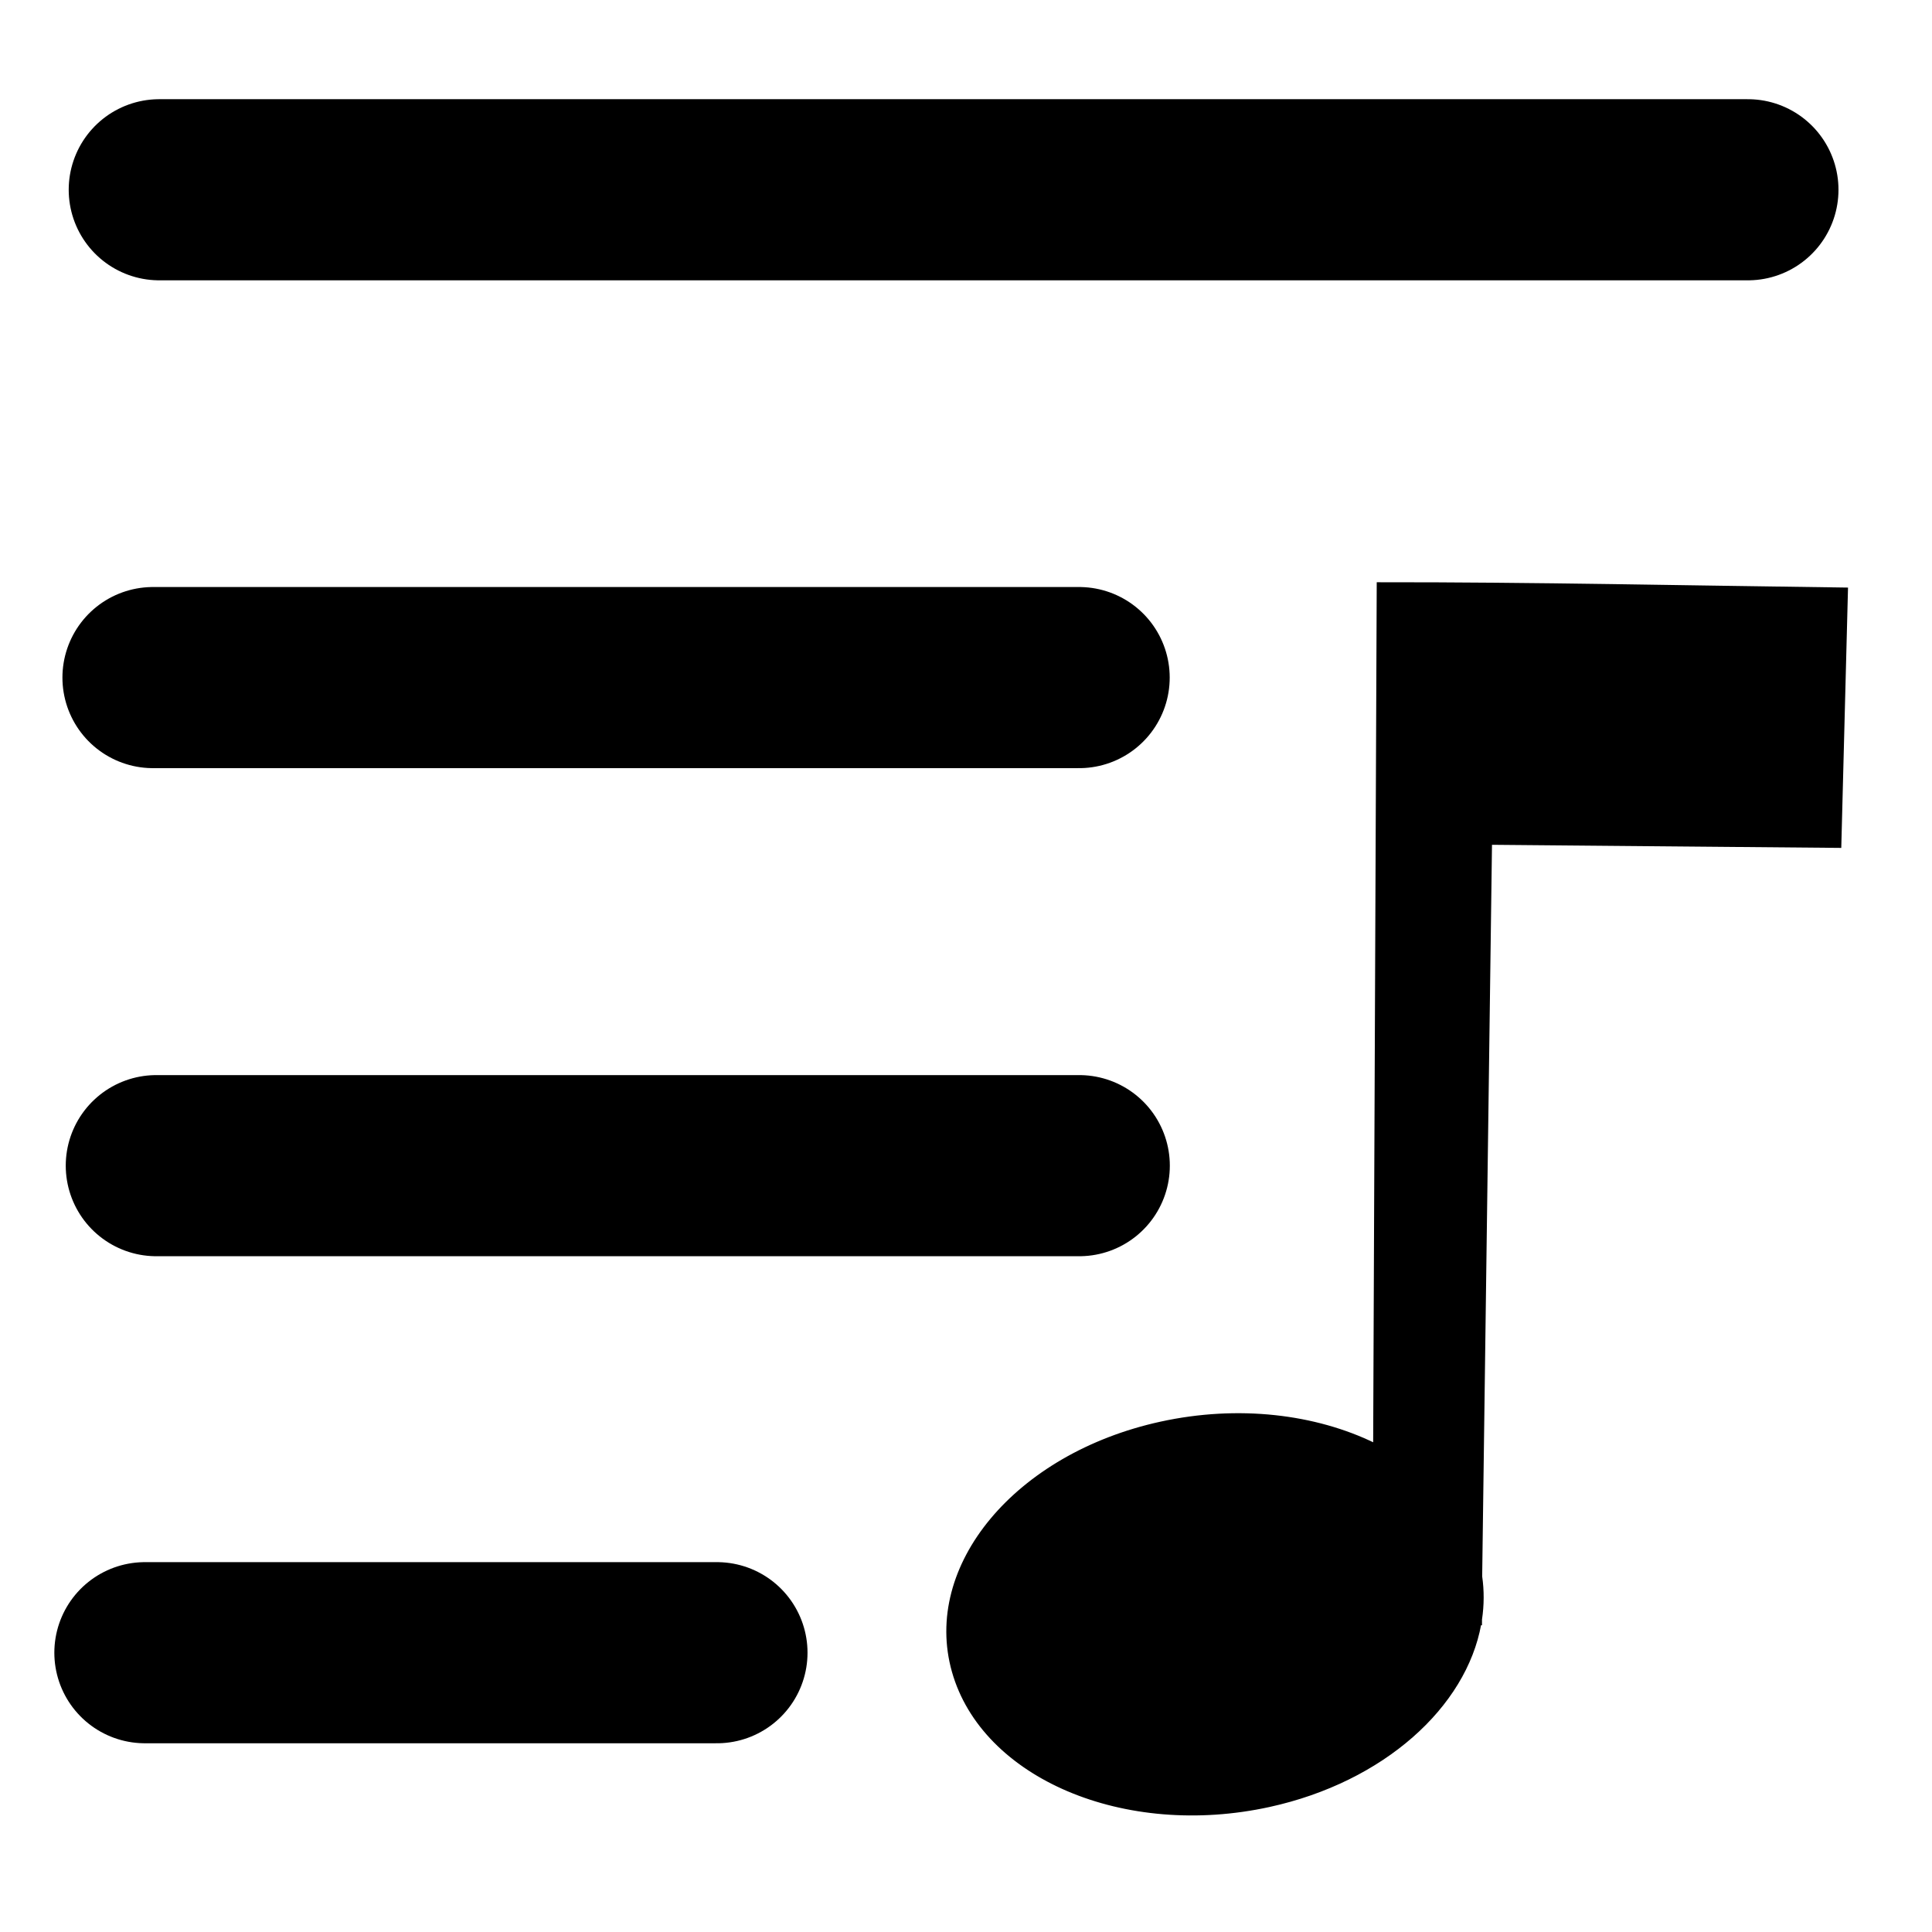 <?xml version="1.0" encoding="UTF-8" standalone="no"?>
<!-- Created with Inkscape (http://www.inkscape.org/) -->

<svg
   width="32"
   height="32"
   viewBox="0 0 32 32"
   version="1.1"
   id="svg1"
   inkscape:version="1.4 (e7c3feb100, 2024-10-09)"
   sodipodi:docname="playlists-fallback-symbolic.svg"
   xmlns:inkscape="http://www.inkscape.org/namespaces/inkscape"
   xmlns:sodipodi="http://sodipodi.sourceforge.net/DTD/sodipodi-0.dtd"
   xmlns="http://www.w3.org/2000/svg"
   xmlns:svg="http://www.w3.org/2000/svg">
  <sodipodi:namedview
     id="namedview1"
     pagecolor="#505050"
     bordercolor="#eeeeee"
     borderopacity="1"
     inkscape:showpageshadow="0"
     inkscape:pageopacity="0"
     inkscape:pagecheckerboard="0"
     inkscape:deskcolor="#505050"
     inkscape:document-units="px"
     inkscape:zoom="22.627417"
     inkscape:cx="11.976621"
     inkscape:cy="16.970563"
     inkscape:window-width="1920"
     inkscape:window-height="1019"
     inkscape:window-x="0"
     inkscape:window-y="30"
     inkscape:window-maximized="1"
     inkscape:current-layer="layer1" />
  <defs
     id="defs1">
    <inkscape:path-effect
       effect="spiro"
       id="path-effect6"
       is_visible="true"
       lpeversion="1" />
    <inkscape:path-effect
       effect="spiro"
       id="path-effect5"
       is_visible="true"
       lpeversion="1" />
    <inkscape:path-effect
       effect="spiro"
       id="path-effect4"
       is_visible="true"
       lpeversion="1" />
  </defs>
  <g
     inkscape:label="Ebene 1"
     inkscape:groupmode="layer"
     id="layer1">
    <g
       id="g2"
       transform="matrix(0.043,-0.009,0.01,0.037,9.816,12.241)"
       style="stroke:#000000;stroke-opacity:1;fill:#000000;fill-opacity:1">
	<path
   class="st0"
   d="m 301.673,3.701 -10.163,43.007 -19.593,82.905 -56.362,238.489 c -18.7,-17.495 -45.789,-28.356 -75.824,-28.035 -55.816,0.595 -100.654,39.565 -100.148,87.041 0.506,47.476 46.165,85.481 101.982,84.886 44.004,-0.469 81.178,-24.792 94.696,-58.328 l 0.273,0.064 0.464,-1.965 c 2.174,-5.834 3.64,-11.93 4.306,-18.219 L 317.089,123.948 444.123,156.24 471.986,47.507 C 415.019,32.75 357.857,17.291 301.673,3.701 Z"
   id="path1"
   sodipodi:nodetypes="cccccsscccccccc"
   style="fill:#000000;stroke:#000000;stroke-opacity:1;fill-opacity:1" />

</g>
    <path
       style="fill:#24221c;stroke-width:320;stroke-dasharray:none;paint-order:fill markers stroke"
       d="M 5.829,1.956 H 16"
       id="path3" />
    <path
       style="fill:#000000;stroke-width:32;stroke-dasharray:none;paint-order:fill markers stroke"
       d="M 1.945,2.917 H 28.947"
       id="path7" />
    <path
       style="fill:#000000;stroke:#000000;stroke-width:3;stroke-linecap:round;stroke-dasharray:none;stroke-opacity:1;paint-order:fill markers stroke;fill-opacity:1"
       d="M 2.638,3.143 H 28.951"
       id="path11" />
    <path
       style="fill:#000000;stroke:#000000;stroke-width:3;stroke-linecap:round;stroke-dasharray:none;stroke-opacity:1;paint-order:normal;fill-opacity:1"
       d="M 2.534,11.223 H 17.874"
       id="path11-6-2" />
    <path
       style="fill:#000000;stroke:#000000;stroke-width:3;stroke-linecap:round;stroke-dasharray:none;stroke-opacity:1;paint-order:fill markers stroke;fill-opacity:1"
       d="M 2.589,19.307 H 17.876"
       id="path11-6-2-3" />
    <path
       style="fill:#000000;stroke:#000000;stroke-width:3;stroke-linecap:round;stroke-dasharray:none;stroke-opacity:1;paint-order:fill markers stroke;fill-opacity:1"
       d="M 2.4,27.374 H 11.875"
       id="path11-6-2-3-2" />
  </g>
</svg>
